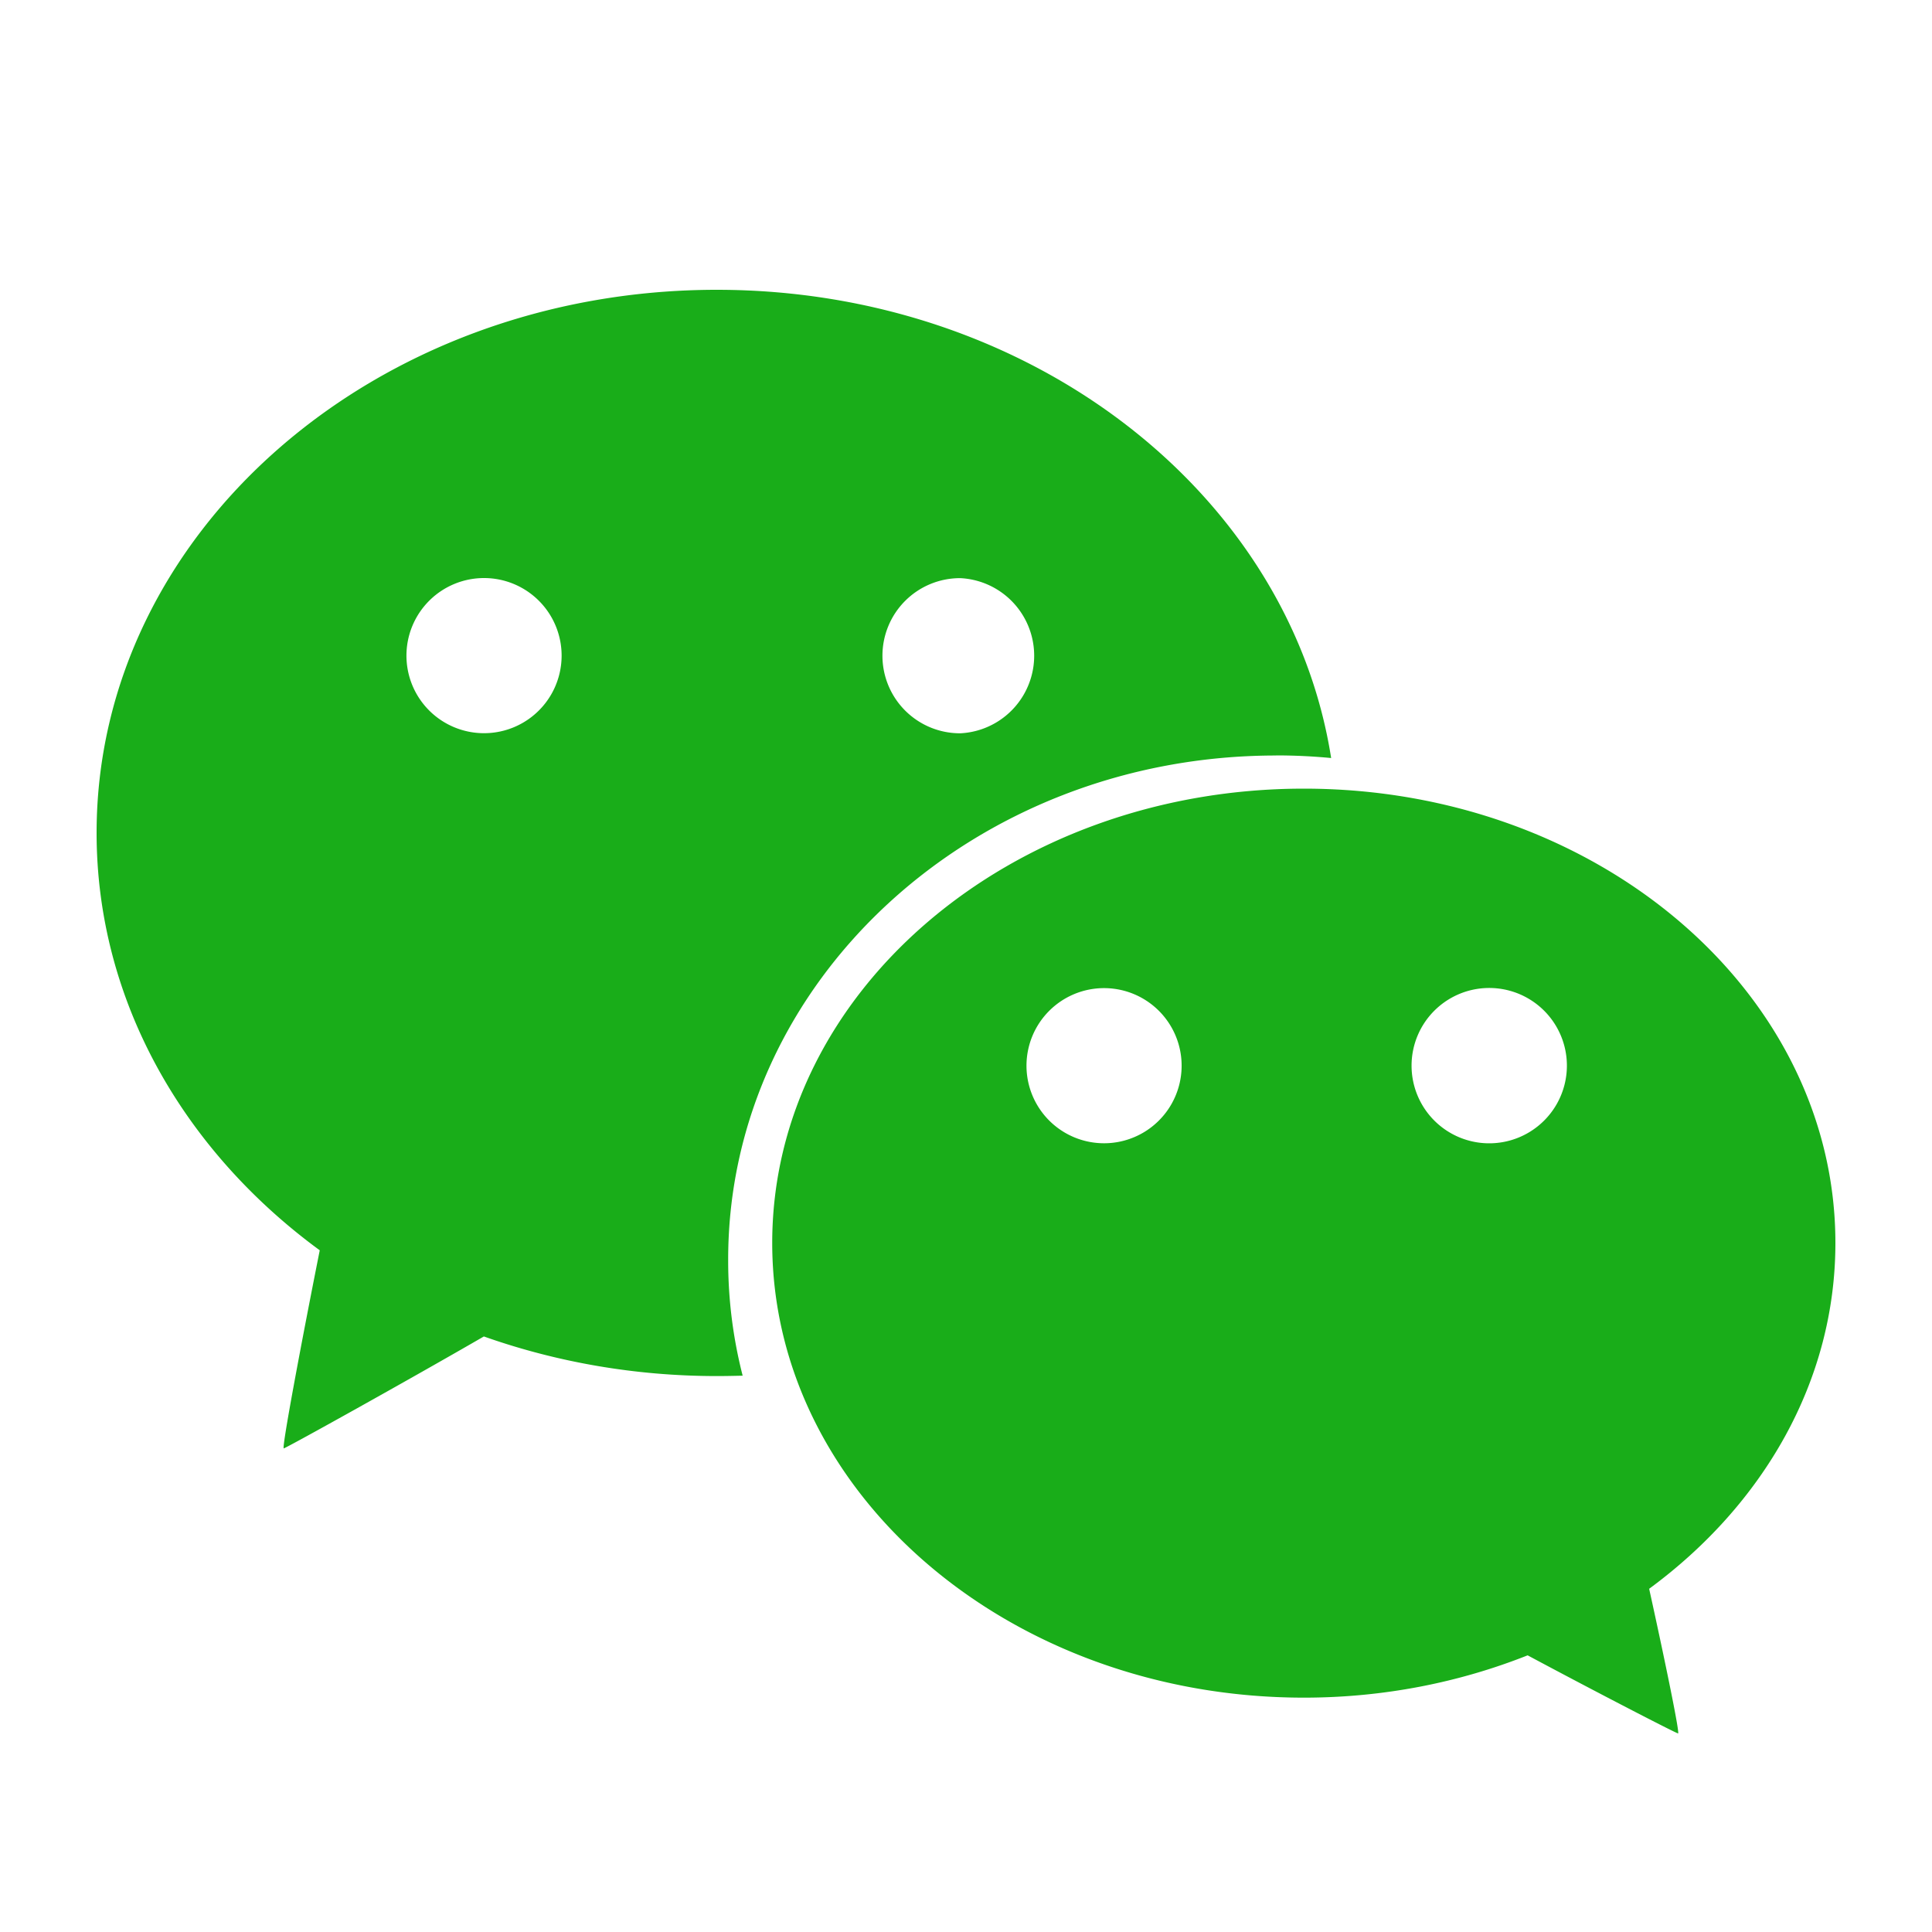 <?xml version="1.0" standalone="no"?><!DOCTYPE svg PUBLIC "-//W3C//DTD SVG 1.1//EN" "http://www.w3.org/Graphics/SVG/1.1/DTD/svg11.dtd"><svg t="1592376958024" class="icon" viewBox="0 0 1024 1024" version="1.1" xmlns="http://www.w3.org/2000/svg" p-id="2109" xmlns:xlink="http://www.w3.org/1999/xlink" width="64" height="64"><defs><style type="text/css"></style></defs><path d="M676.352 400.384c9.83 0 19.456 0.461 29.184 1.382C683.52 261.581 546.15 153.6 379.904 153.6 198.4 153.6 51.2 282.522 51.2 441.446c0 88.883 46.08 168.346 118.272 221.235-9.216 46.234-20.685 107.008-18.995 104.96 2.509-0.87 66.048-36.198 105.984-59.29 38.093 13.466 79.77 20.992 123.494 20.992 4.608 0 9.062-0.102 13.67-0.205a245.35 245.35 0 0 1-7.68-61.44c-0.102-147.61 129.946-267.264 290.406-267.264zM509.03 306.432a41.165 41.165 0 0 1 0 82.227 41.114 41.114 0 1 1 0-82.227zM256.614 388.608a41.114 41.114 0 1 1 0.205-82.227 41.114 41.114 0 0 1-0.154 82.227zM972.8 658.79c0-133.018-126.106-240.794-281.702-240.794-155.648 0-281.805 107.878-281.805 240.794 0 133.018 126.157 240.998 281.805 240.998 42.342 0 82.432-8.09 118.579-22.426 37.12 19.866 77.619 40.755 79.667 41.37 1.382 1.536-6.605-37.376-15.258-76.646C934.4 797.747 972.8 732.211 972.8 658.79z m-387.379-52.838a41.114 41.114 0 1 1-0.102-82.227 41.114 41.114 0 0 1 0.102 82.227z m205.363 0a41.165 41.165 0 1 1 0-82.278 41.165 41.165 0 0 1 0 82.278z" fill="#19AD19" p-id="2110"></path></svg>